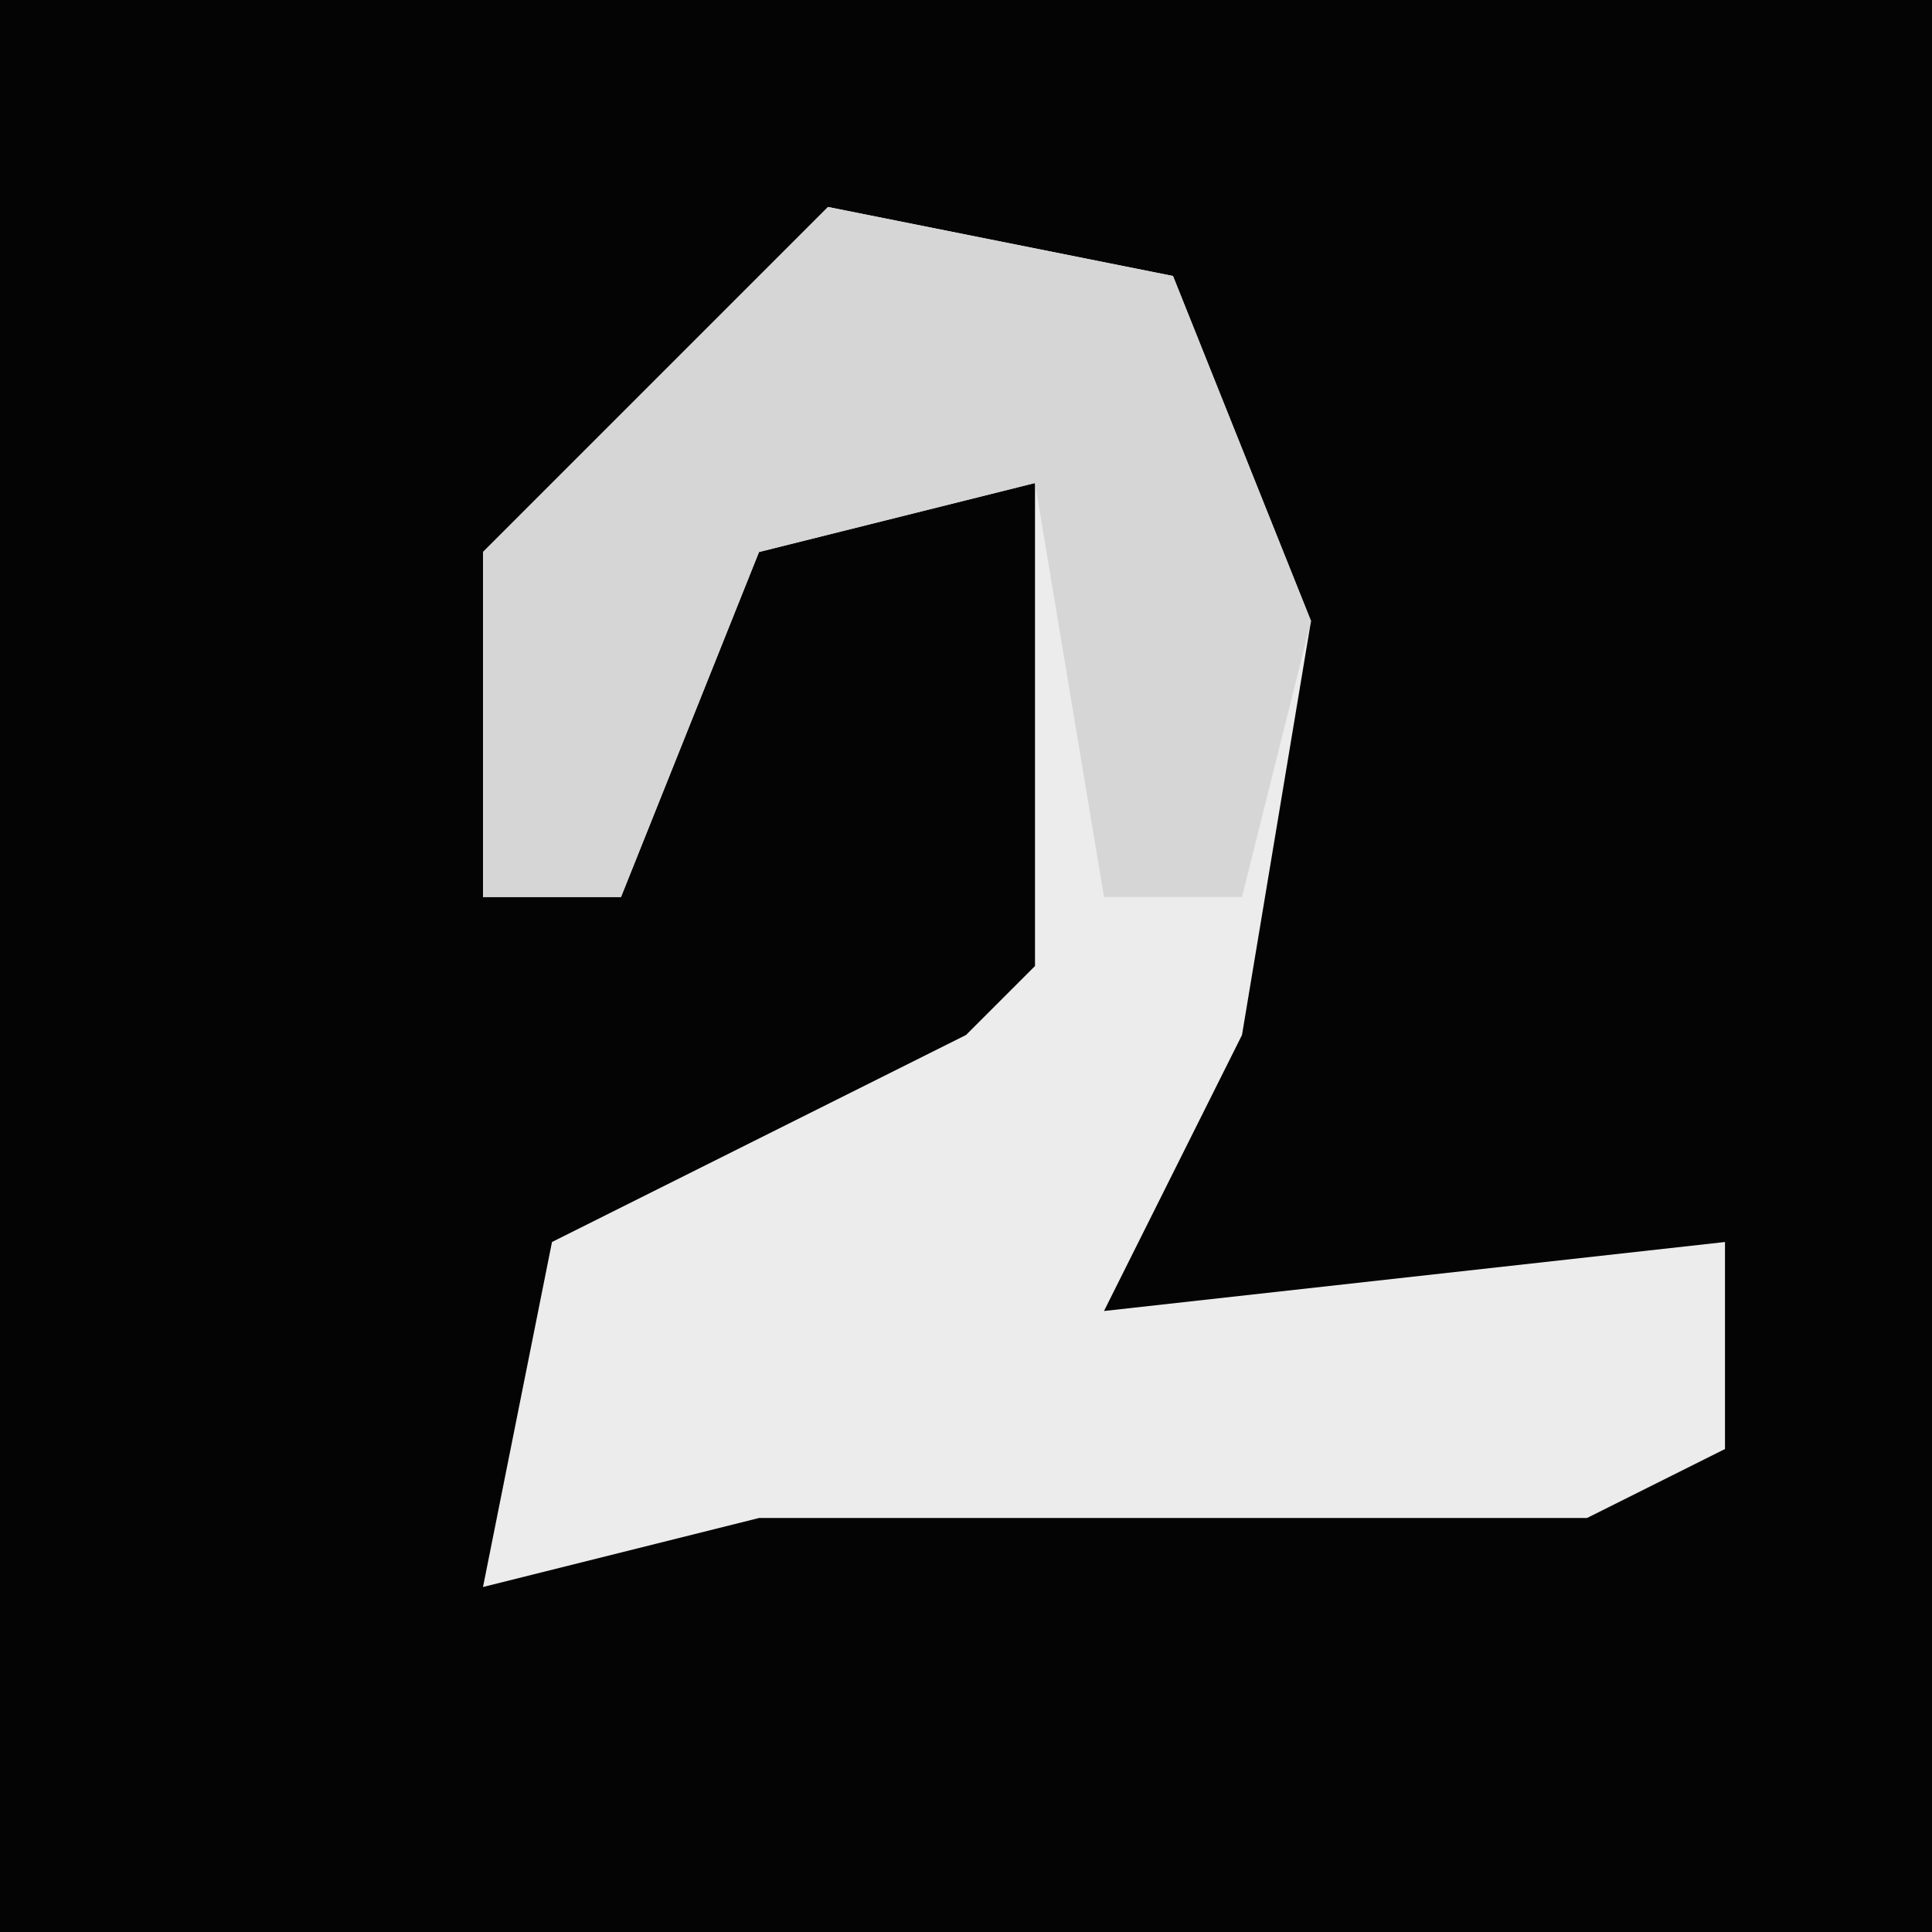 <?xml version="1.0" encoding="UTF-8"?>
<svg version="1.1" xmlns="http://www.w3.org/2000/svg" width="28" height="28">
<path d="M0,0 L28,0 L28,28 L0,28 Z " fill="#040404" transform="translate(0,0)"/>
<path d="M0,0 L5,1 L7,6 L6,12 L4,16 L13,15 L13,18 L11,19 L-1,19 L-5,20 L-4,15 L2,12 L3,11 L3,4 L-1,5 L-3,10 L-5,10 L-5,5 Z " fill="#ECECEC" transform="translate(12,3)"/>
<path d="M0,0 L5,1 L7,6 L6,10 L4,10 L3,4 L-1,5 L-3,10 L-5,10 L-5,5 Z " fill="#D6D6D6" transform="translate(12,3)"/>
</svg>
